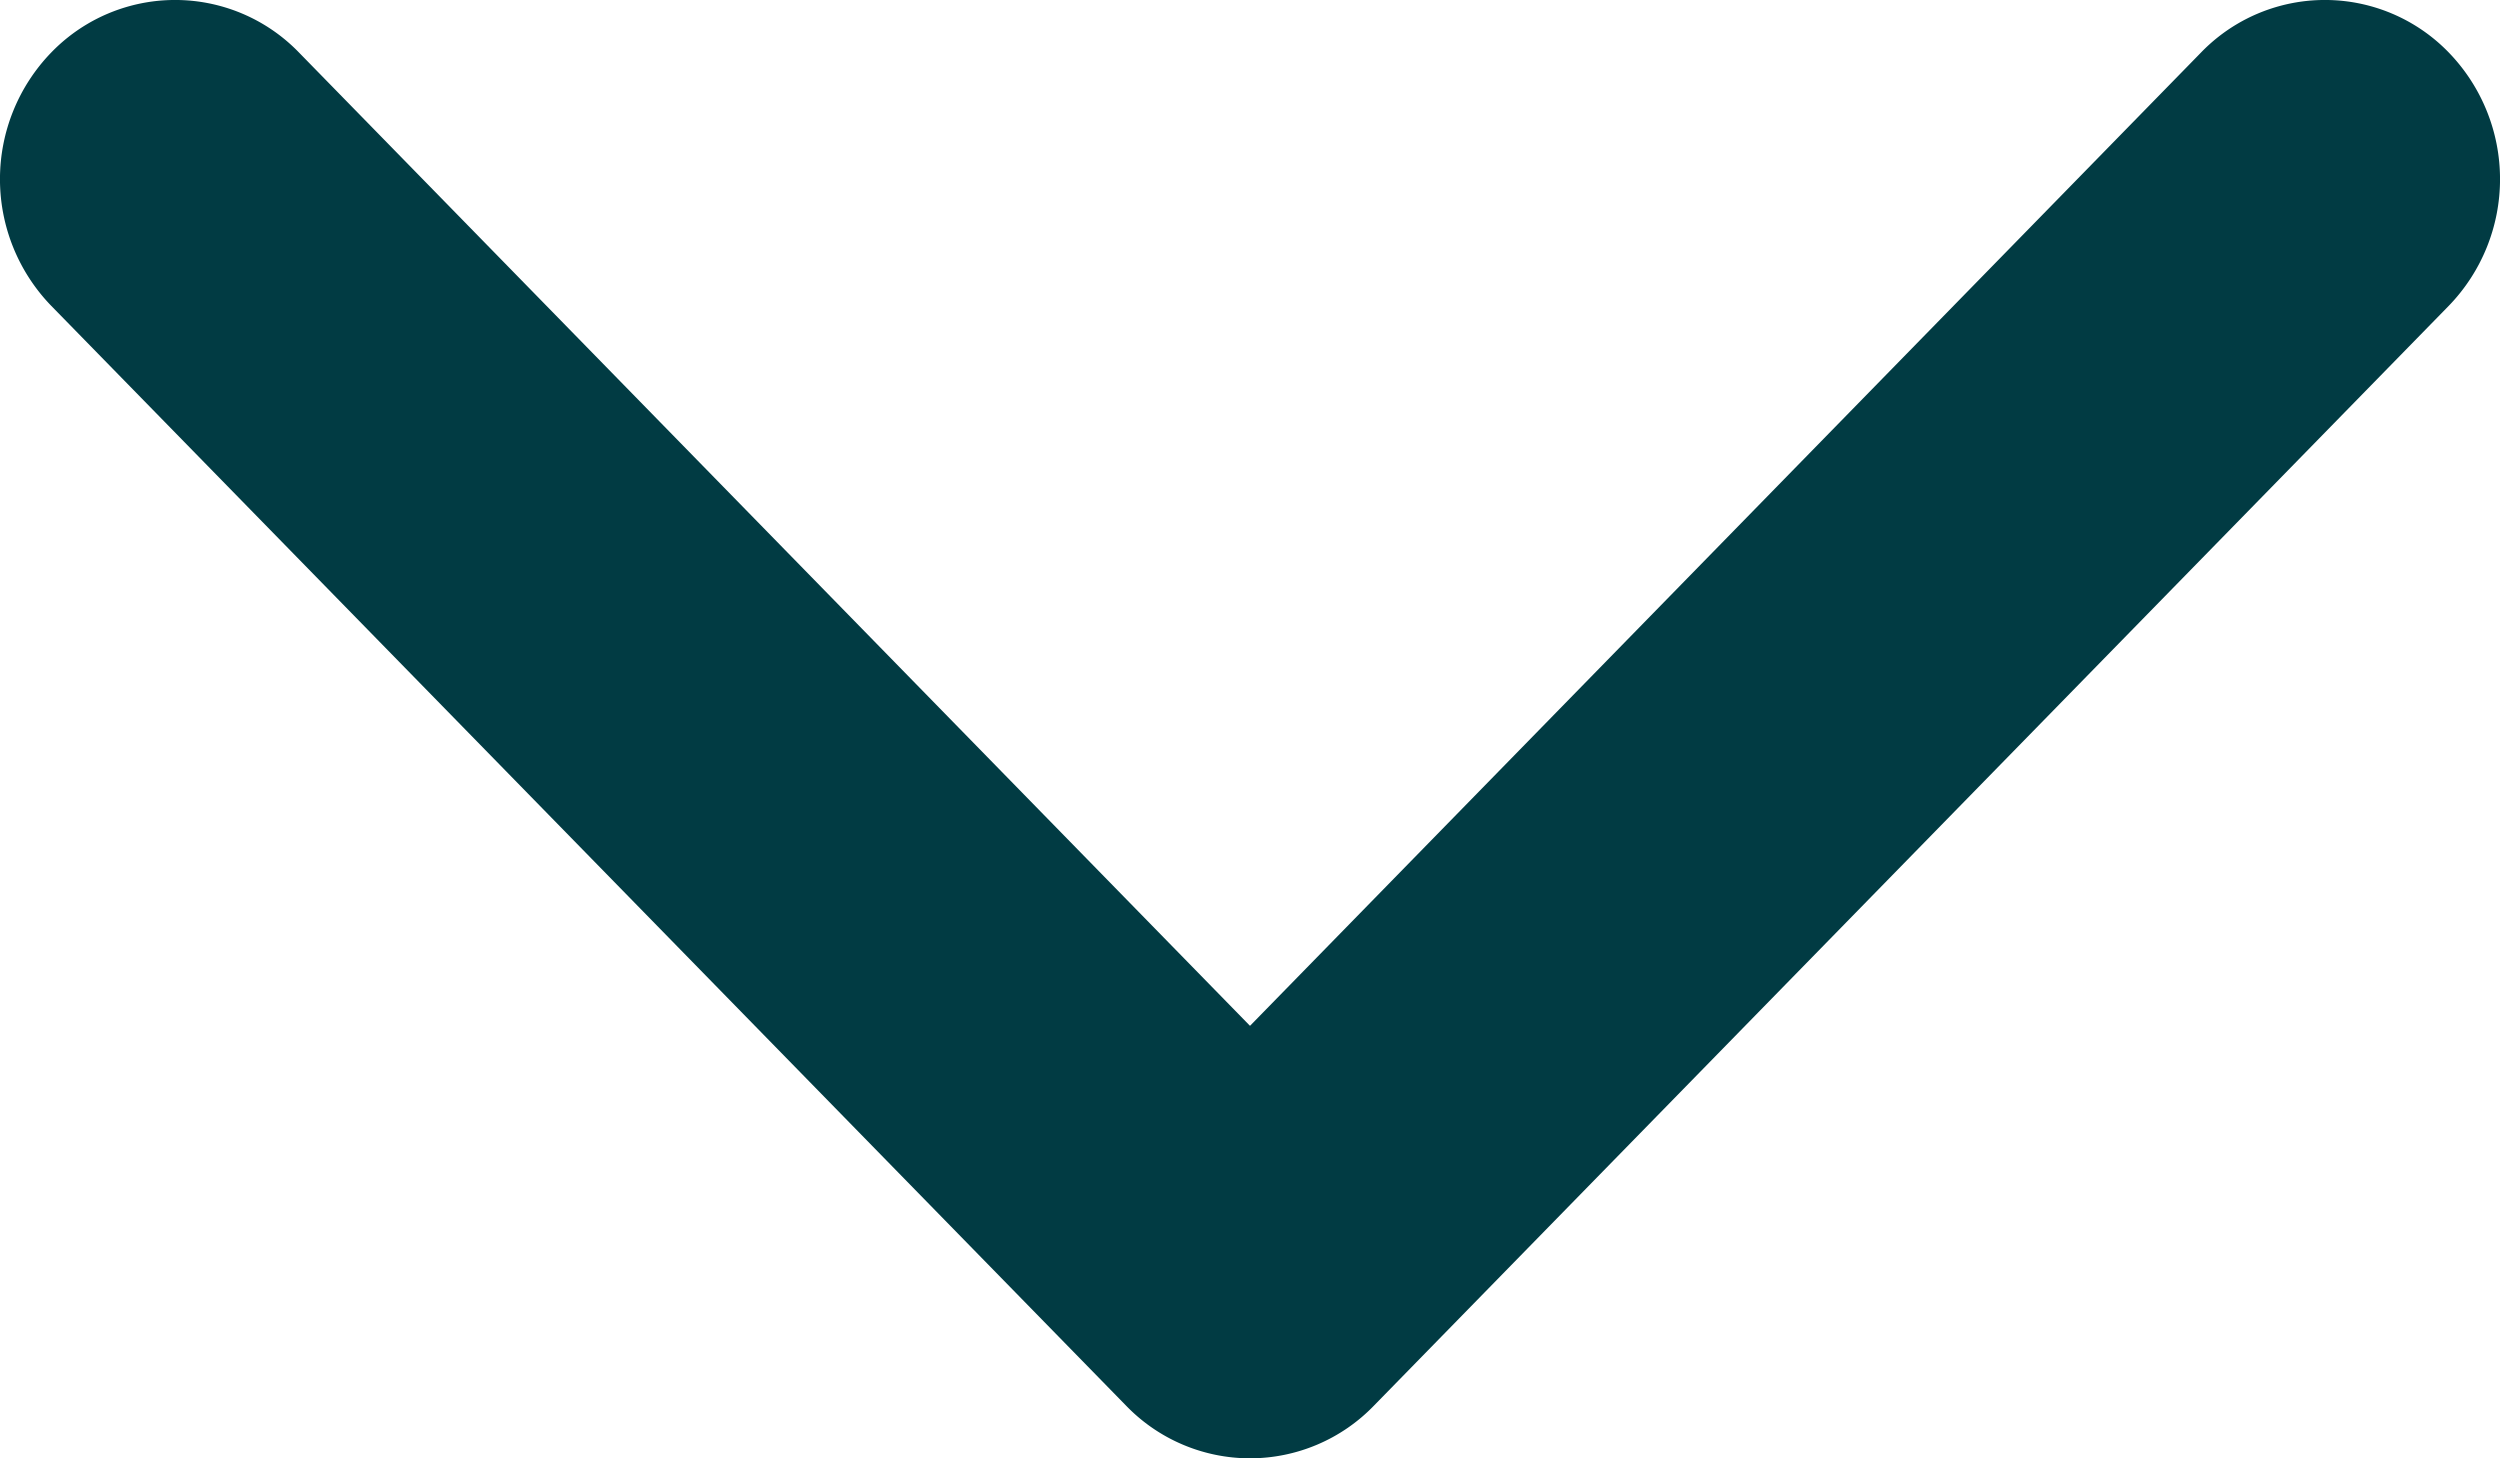 <svg width="12" height="7" fill="none" xmlns="http://www.w3.org/2000/svg"><path d="M6 7a.828.828 0 01-.594-.252l-5.16-5.28a.874.874 0 010-1.216.827.827 0 011.189 0L6 4.924 10.565.252a.827.827 0 011.189 0 .874.874 0 010 1.216l-5.16 5.28A.828.828 0 016 7z" fill="#013b43"/></svg>